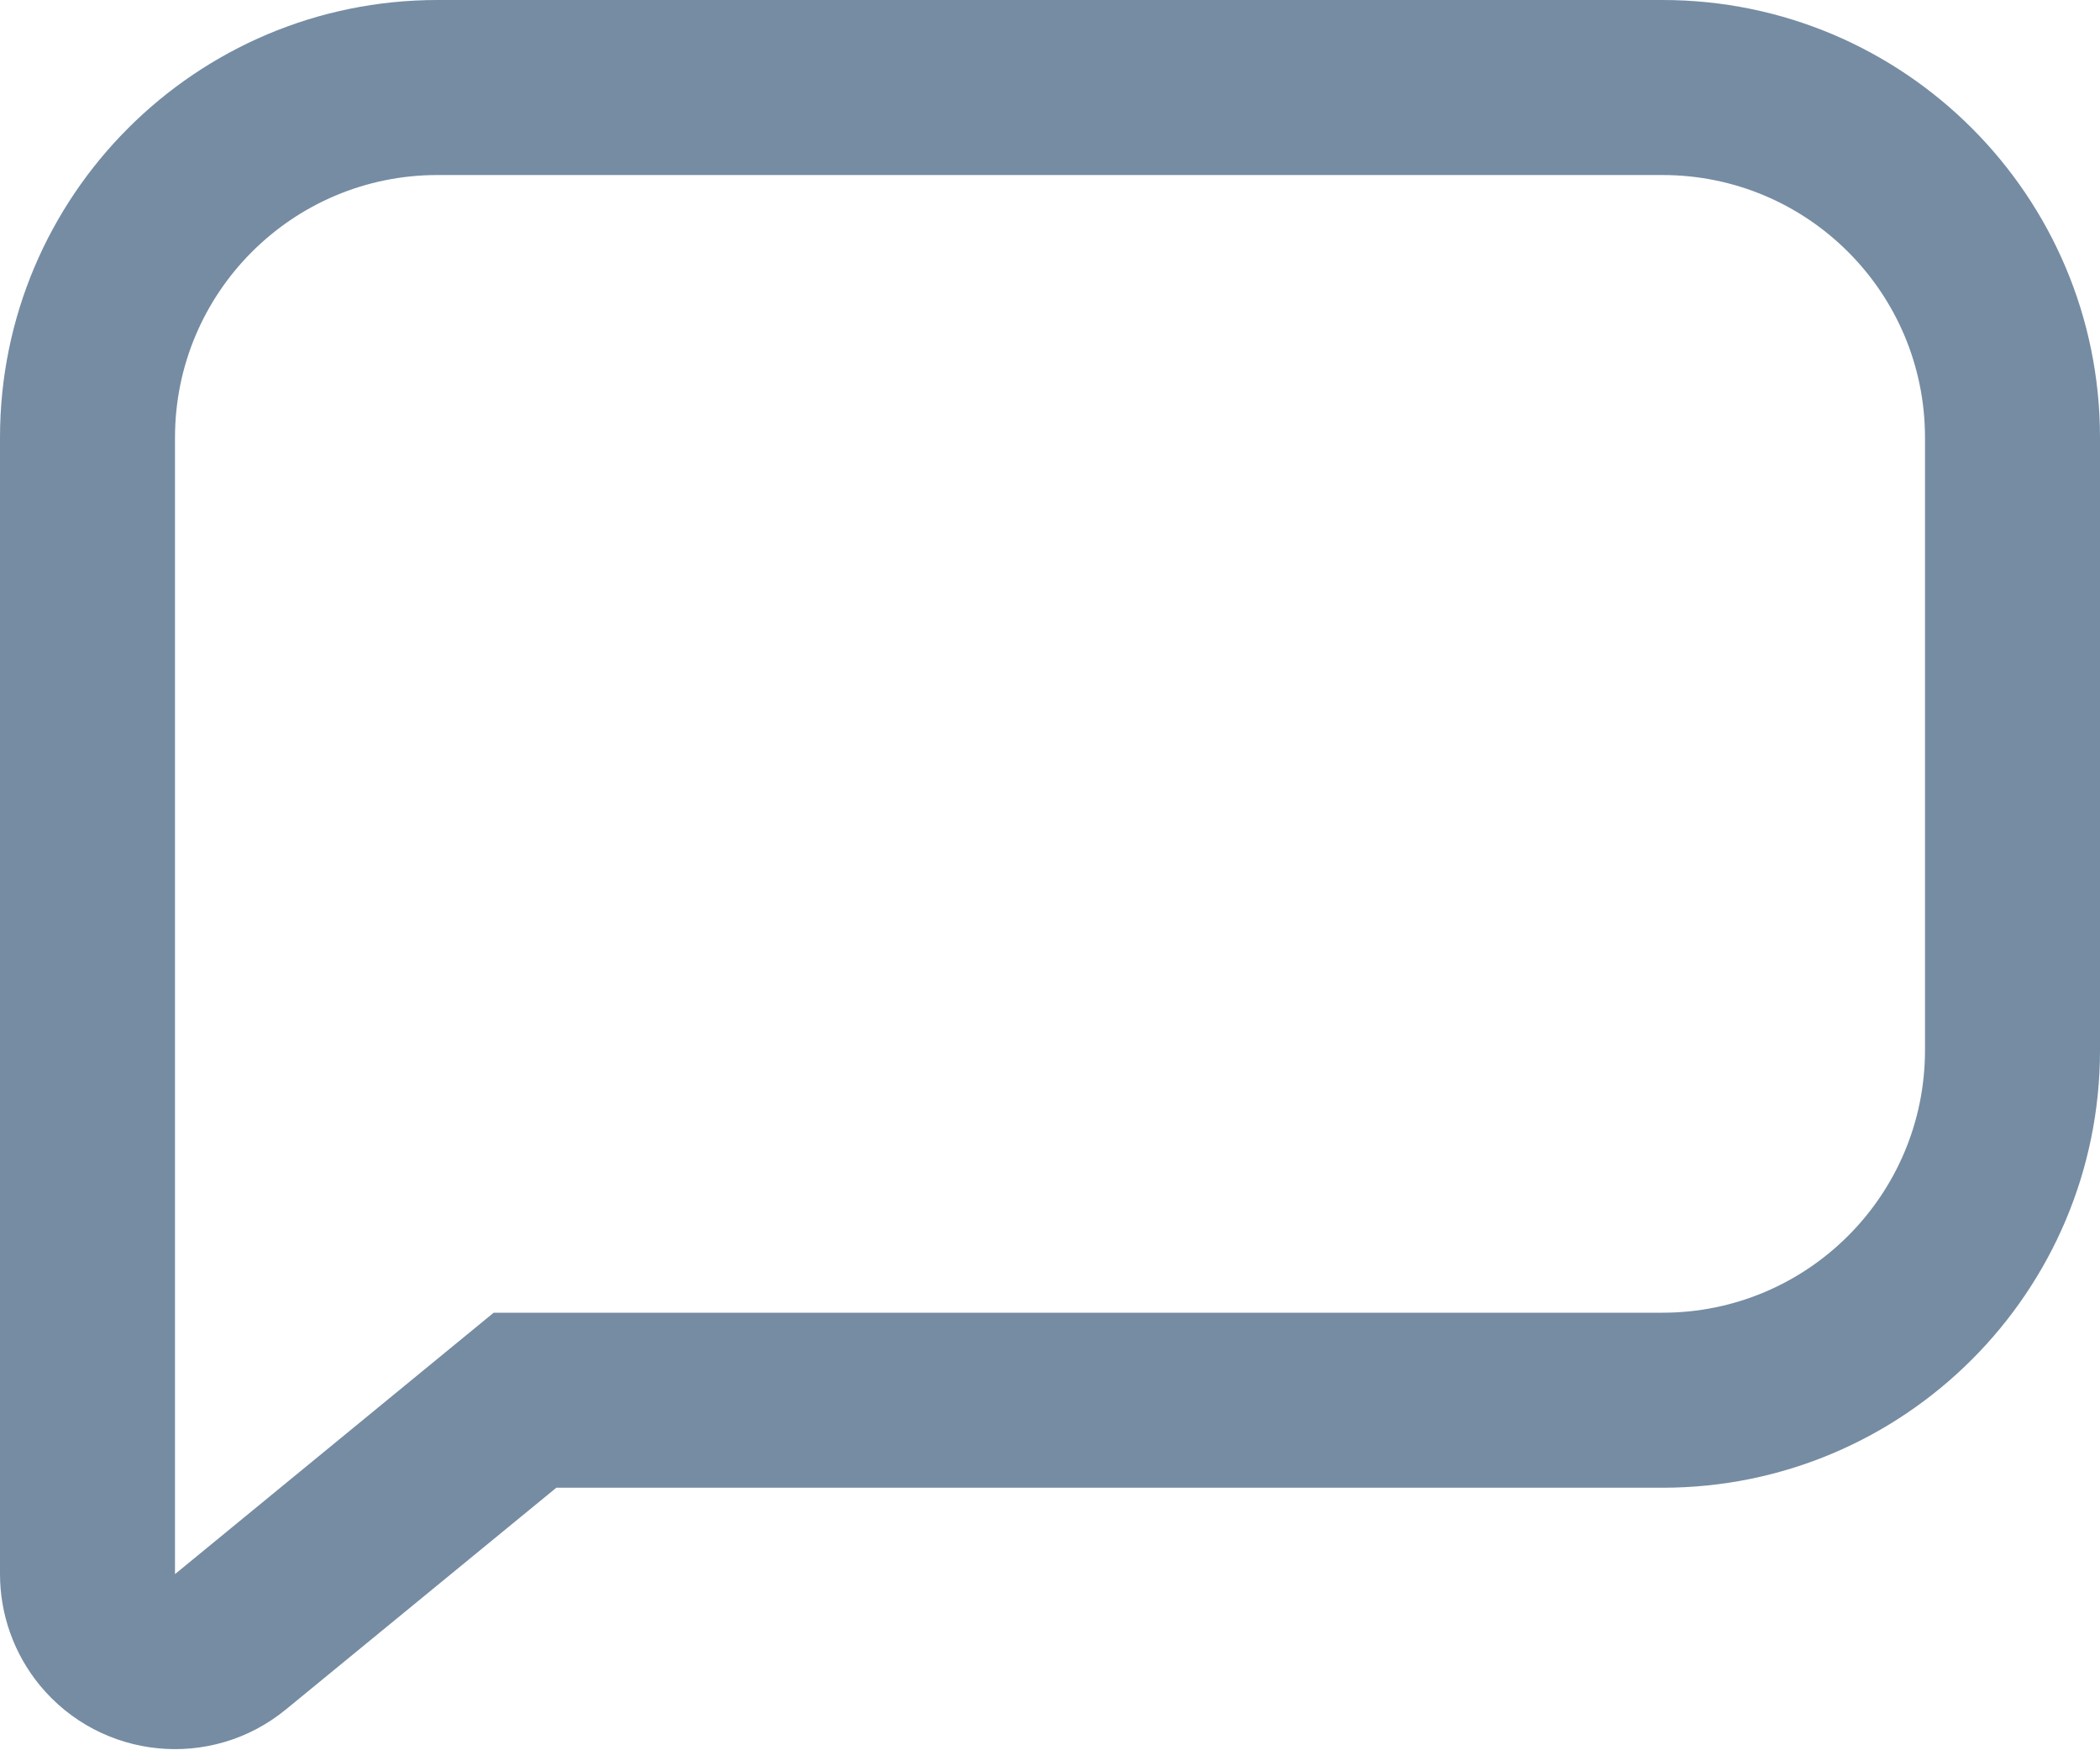 <svg viewBox="0 0 24 20" fill="none" xmlns="http://www.w3.org/2000/svg"><path fill-rule="evenodd" clip-rule="evenodd" d="M5 2C3.343 2 2 3.343 2 5V17.987L5.642 15H19C20.657 15 22 13.657 22 12V5C22 3.343 20.657 2 19 2H5zM6.358 17L3.268 19.533C2.414 20.234 1.154 20.109 0.453 19.255C0.16 18.897 0 18.449 0 17.987V5C0 2.239 2.239 0 5 0H19C21.761 0 24 2.239 24 5V12C24 14.761 21.761 17 19 17H6.358z" fill="#758CA3"/></svg>
